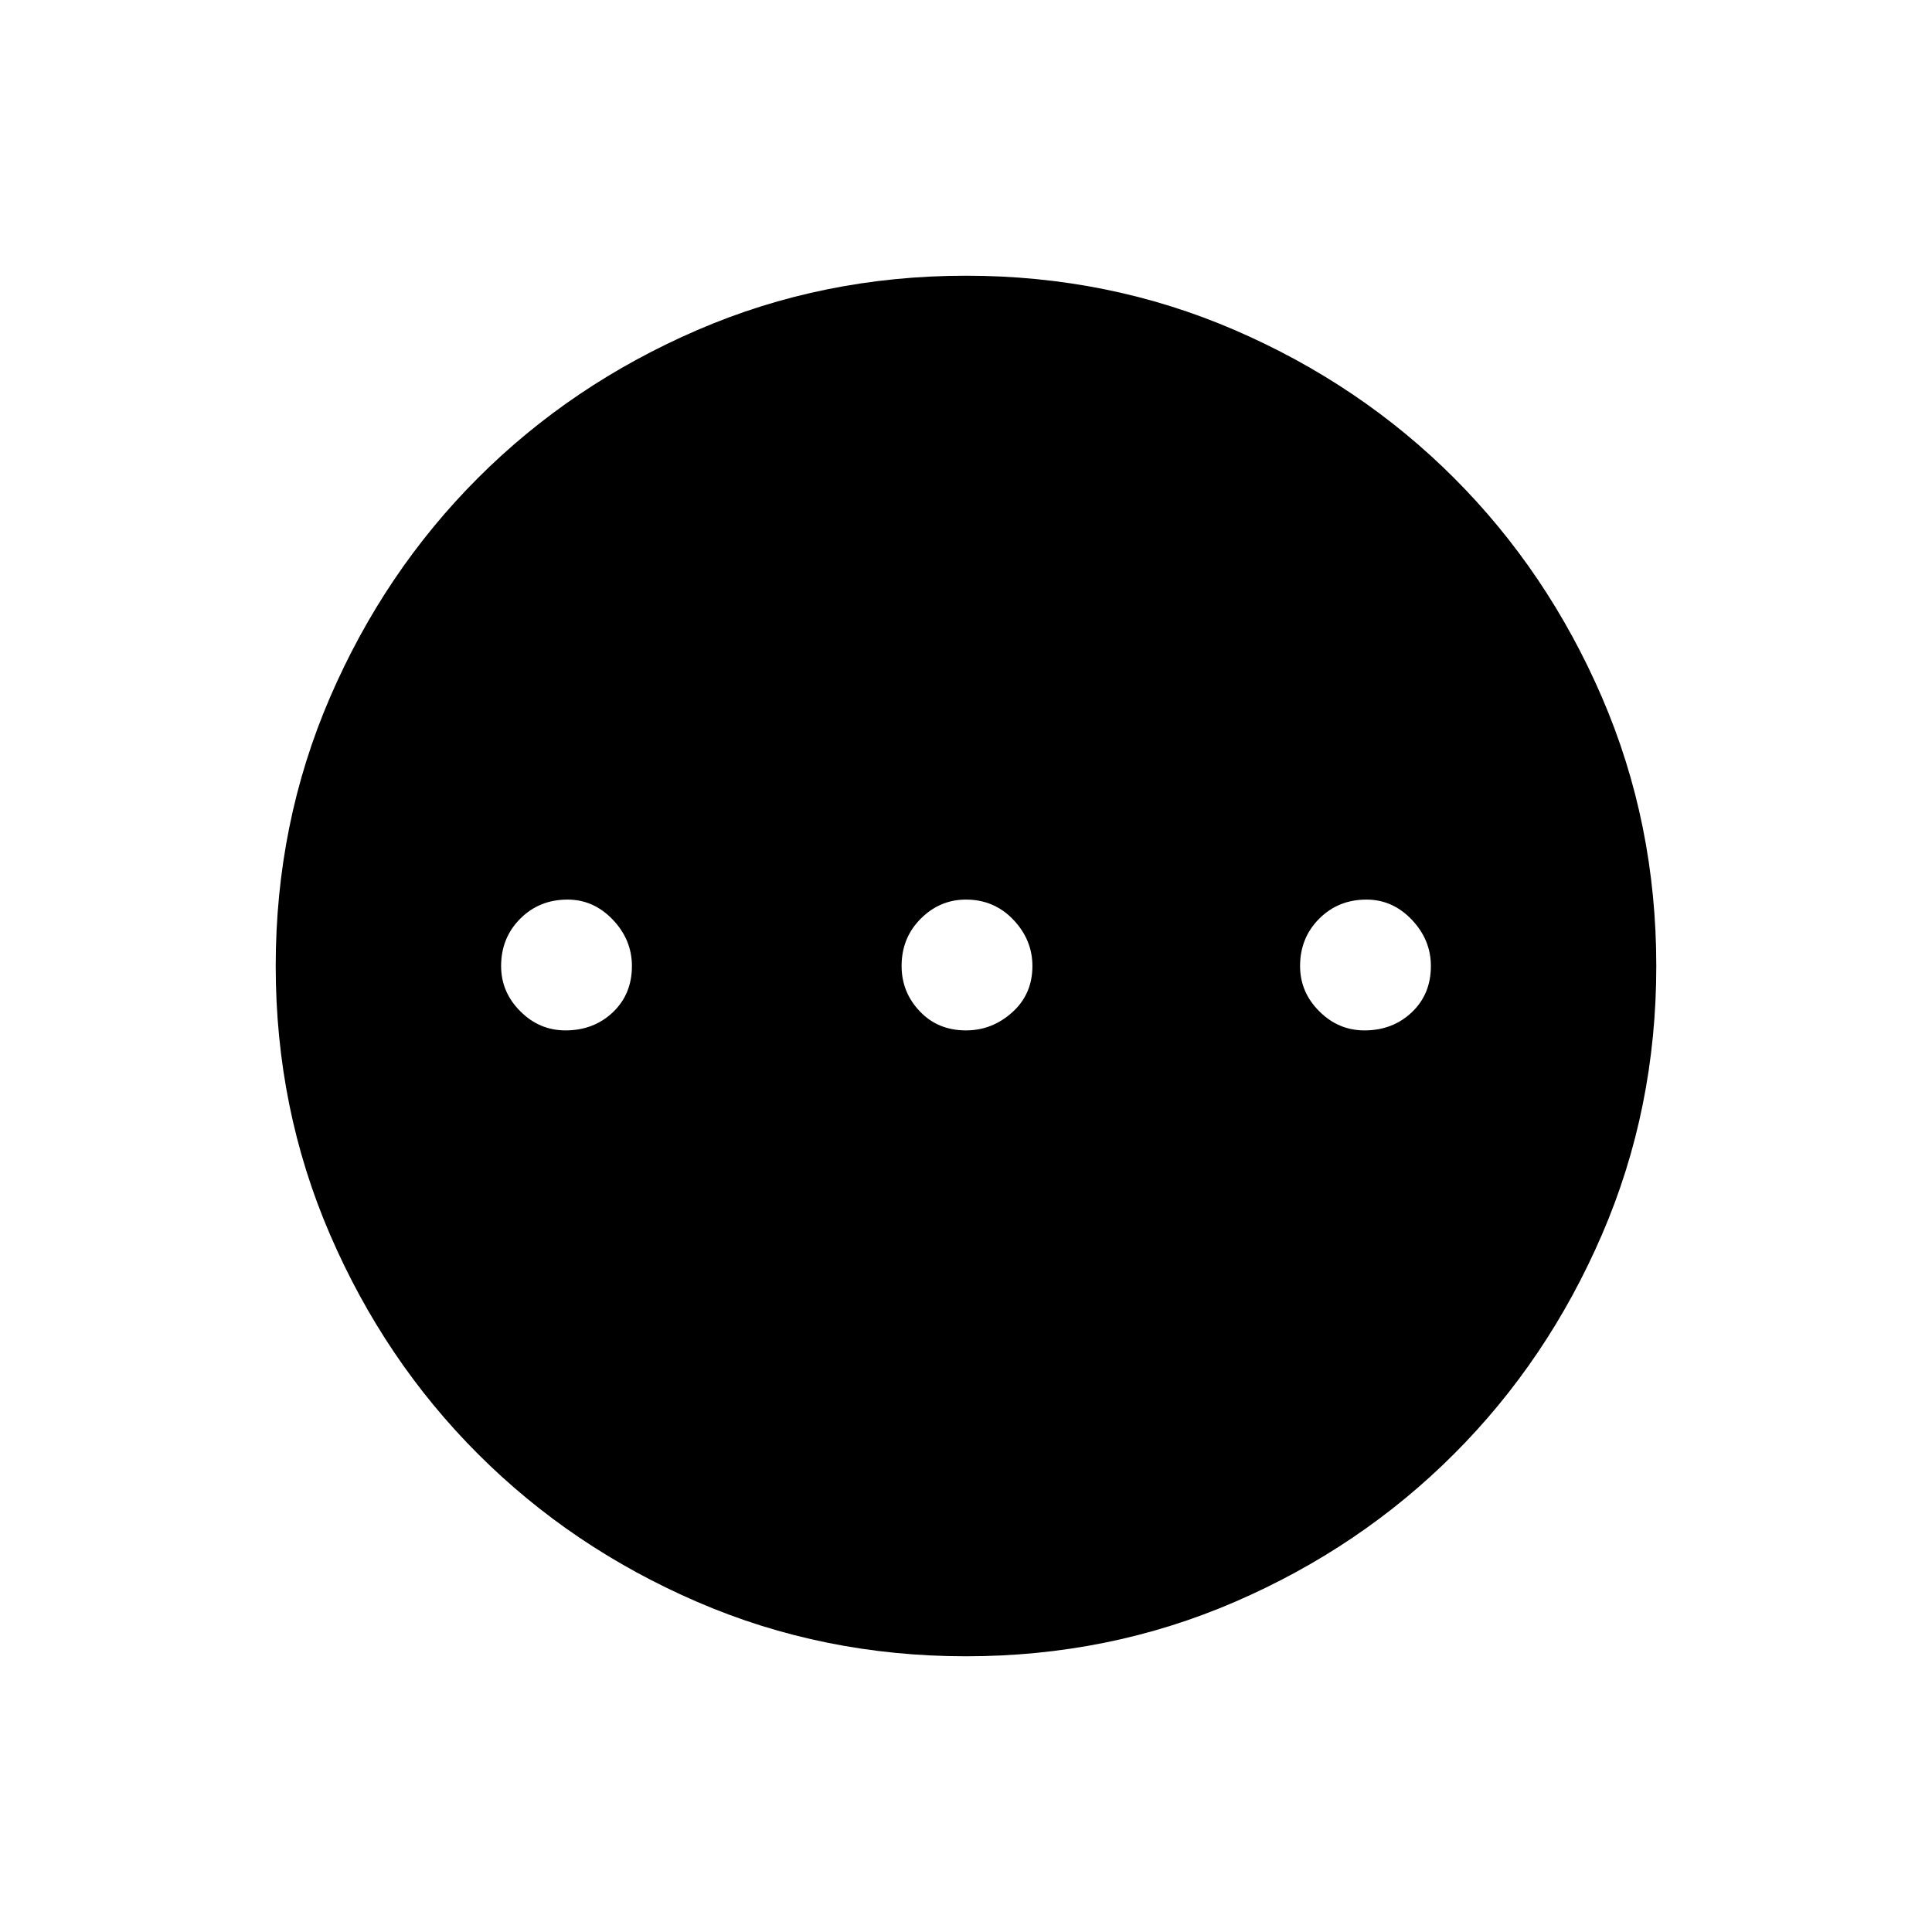 <svg xmlns="http://www.w3.org/2000/svg" height="24" width="24"><path d="M7.025 12.8q.35 0 .588-.225.237-.225.237-.575 0-.325-.237-.575-.238-.25-.563-.25-.35 0-.587.237-.238.238-.238.588 0 .325.238.562.237.238.562.238Zm4.975 0q.325 0 .575-.225.25-.225.25-.575 0-.325-.237-.575-.238-.25-.588-.25-.325 0-.562.237-.238.238-.238.588 0 .325.225.562.225.238.575.238Zm4.95 0q.35 0 .588-.225.237-.225.237-.575 0-.325-.237-.575-.238-.25-.563-.25-.35 0-.587.237-.238.238-.238.588 0 .325.238.562.237.238.562.238ZM12 20.575q-1.775 0-3.337-.675-1.563-.675-2.725-1.838Q4.775 16.9 4.1 15.337 3.425 13.775 3.425 12q0-1.775.675-3.338.675-1.562 1.838-2.725Q7.1 4.775 8.663 4.1q1.562-.675 3.337-.675 1.775 0 3.338.675 1.562.675 2.724 1.837Q19.225 7.1 19.9 8.662q.675 1.563.675 3.338 0 1.775-.675 3.337-.675 1.563-1.838 2.725-1.162 1.163-2.724 1.838-1.563.675-3.338.675Z"/></svg>